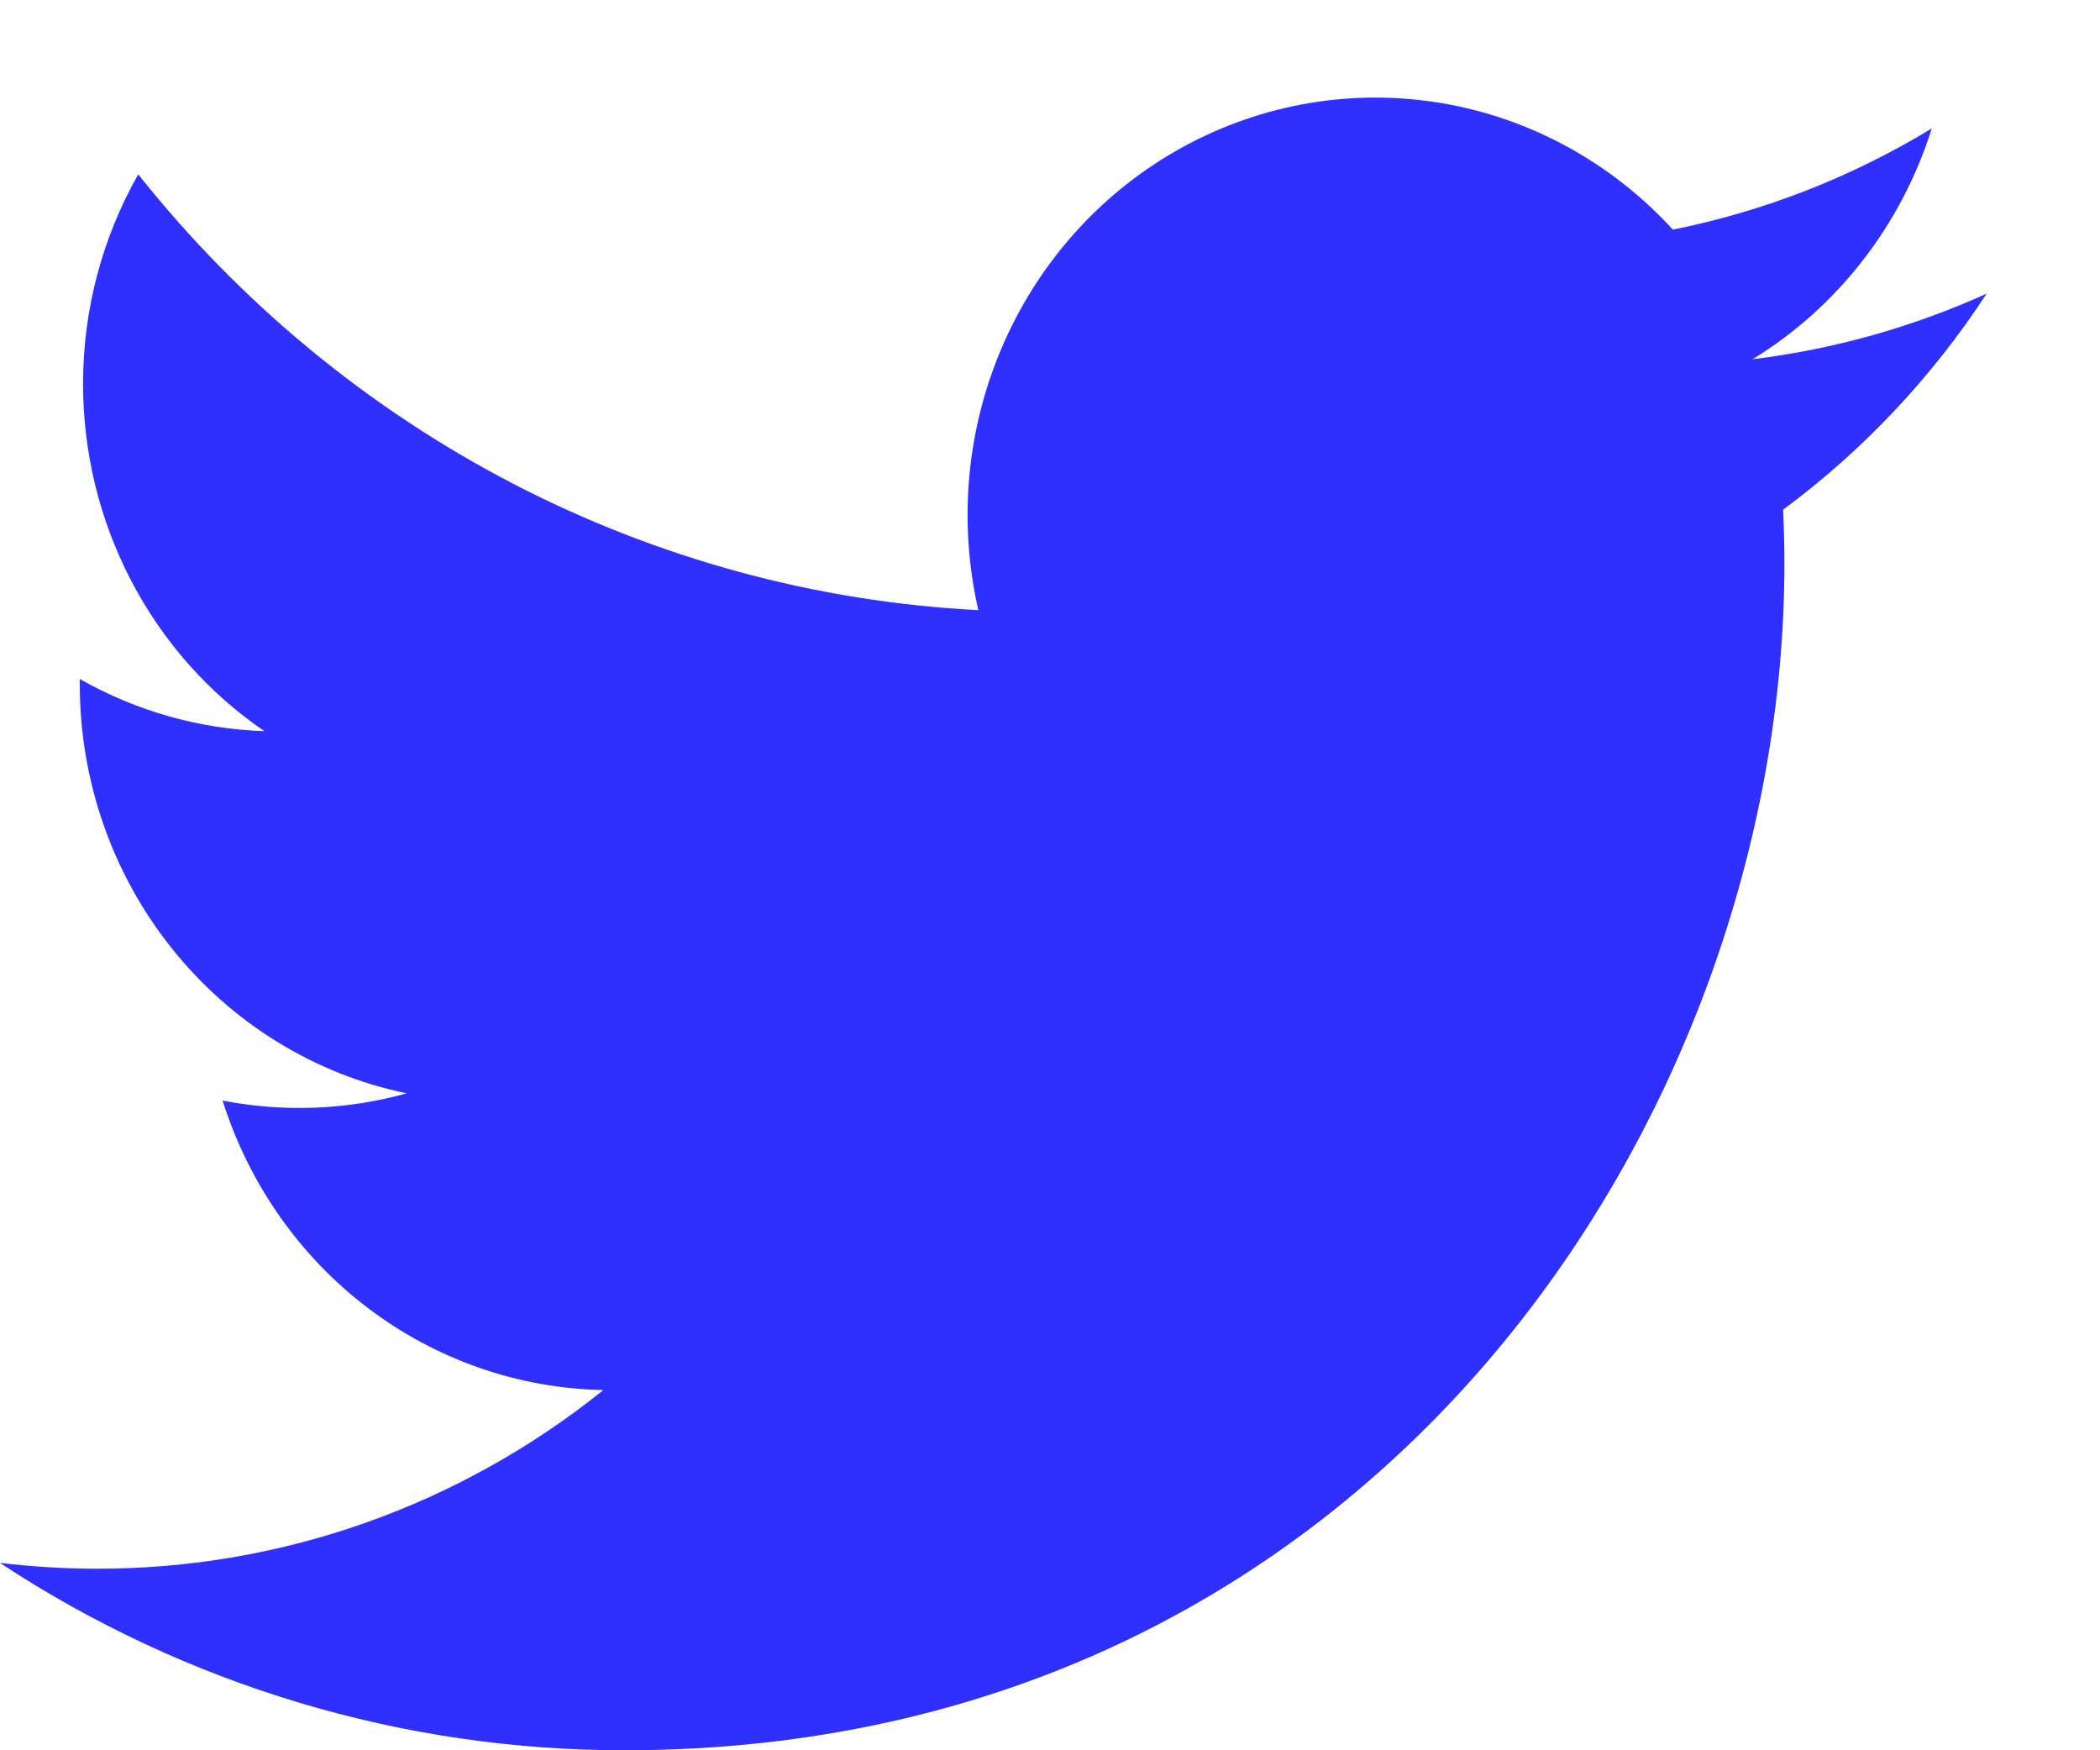 <svg width="18" height="15" viewBox="0 0 18 15" fill="none" xmlns="http://www.w3.org/2000/svg">
<path d="M17.028 2.517C16.402 2.8 15.729 2.992 15.022 3.079C15.752 2.632 16.298 1.929 16.558 1.101C15.872 1.518 15.122 1.811 14.339 1.968C13.813 1.393 13.116 1.012 12.357 0.884C11.597 0.756 10.818 0.888 10.139 1.26C9.46 1.632 8.921 2.222 8.604 2.94C8.287 3.658 8.21 4.462 8.386 5.229C6.997 5.158 5.638 4.788 4.397 4.145C3.157 3.501 2.062 2.598 1.185 1.494C0.885 2.023 0.712 2.637 0.712 3.291C0.712 3.879 0.854 4.459 1.125 4.978C1.396 5.497 1.788 5.94 2.266 6.266C1.711 6.248 1.169 6.095 0.684 5.819V5.865C0.684 6.691 0.963 7.491 1.474 8.129C1.984 8.768 2.696 9.207 3.486 9.37C2.972 9.513 2.432 9.534 1.908 9.432C2.132 10.142 2.566 10.763 3.151 11.208C3.737 11.653 4.443 11.899 5.172 11.913C3.935 12.907 2.406 13.446 0.833 13.444C0.554 13.444 0.276 13.427 -0.001 13.394C1.596 14.445 3.455 15.002 5.354 15C11.781 15 15.295 9.554 15.295 4.83C15.295 4.677 15.291 4.522 15.284 4.368C15.968 3.862 16.558 3.236 17.027 2.519L17.028 2.517Z" fill="#2F2FFF"/>
</svg>
